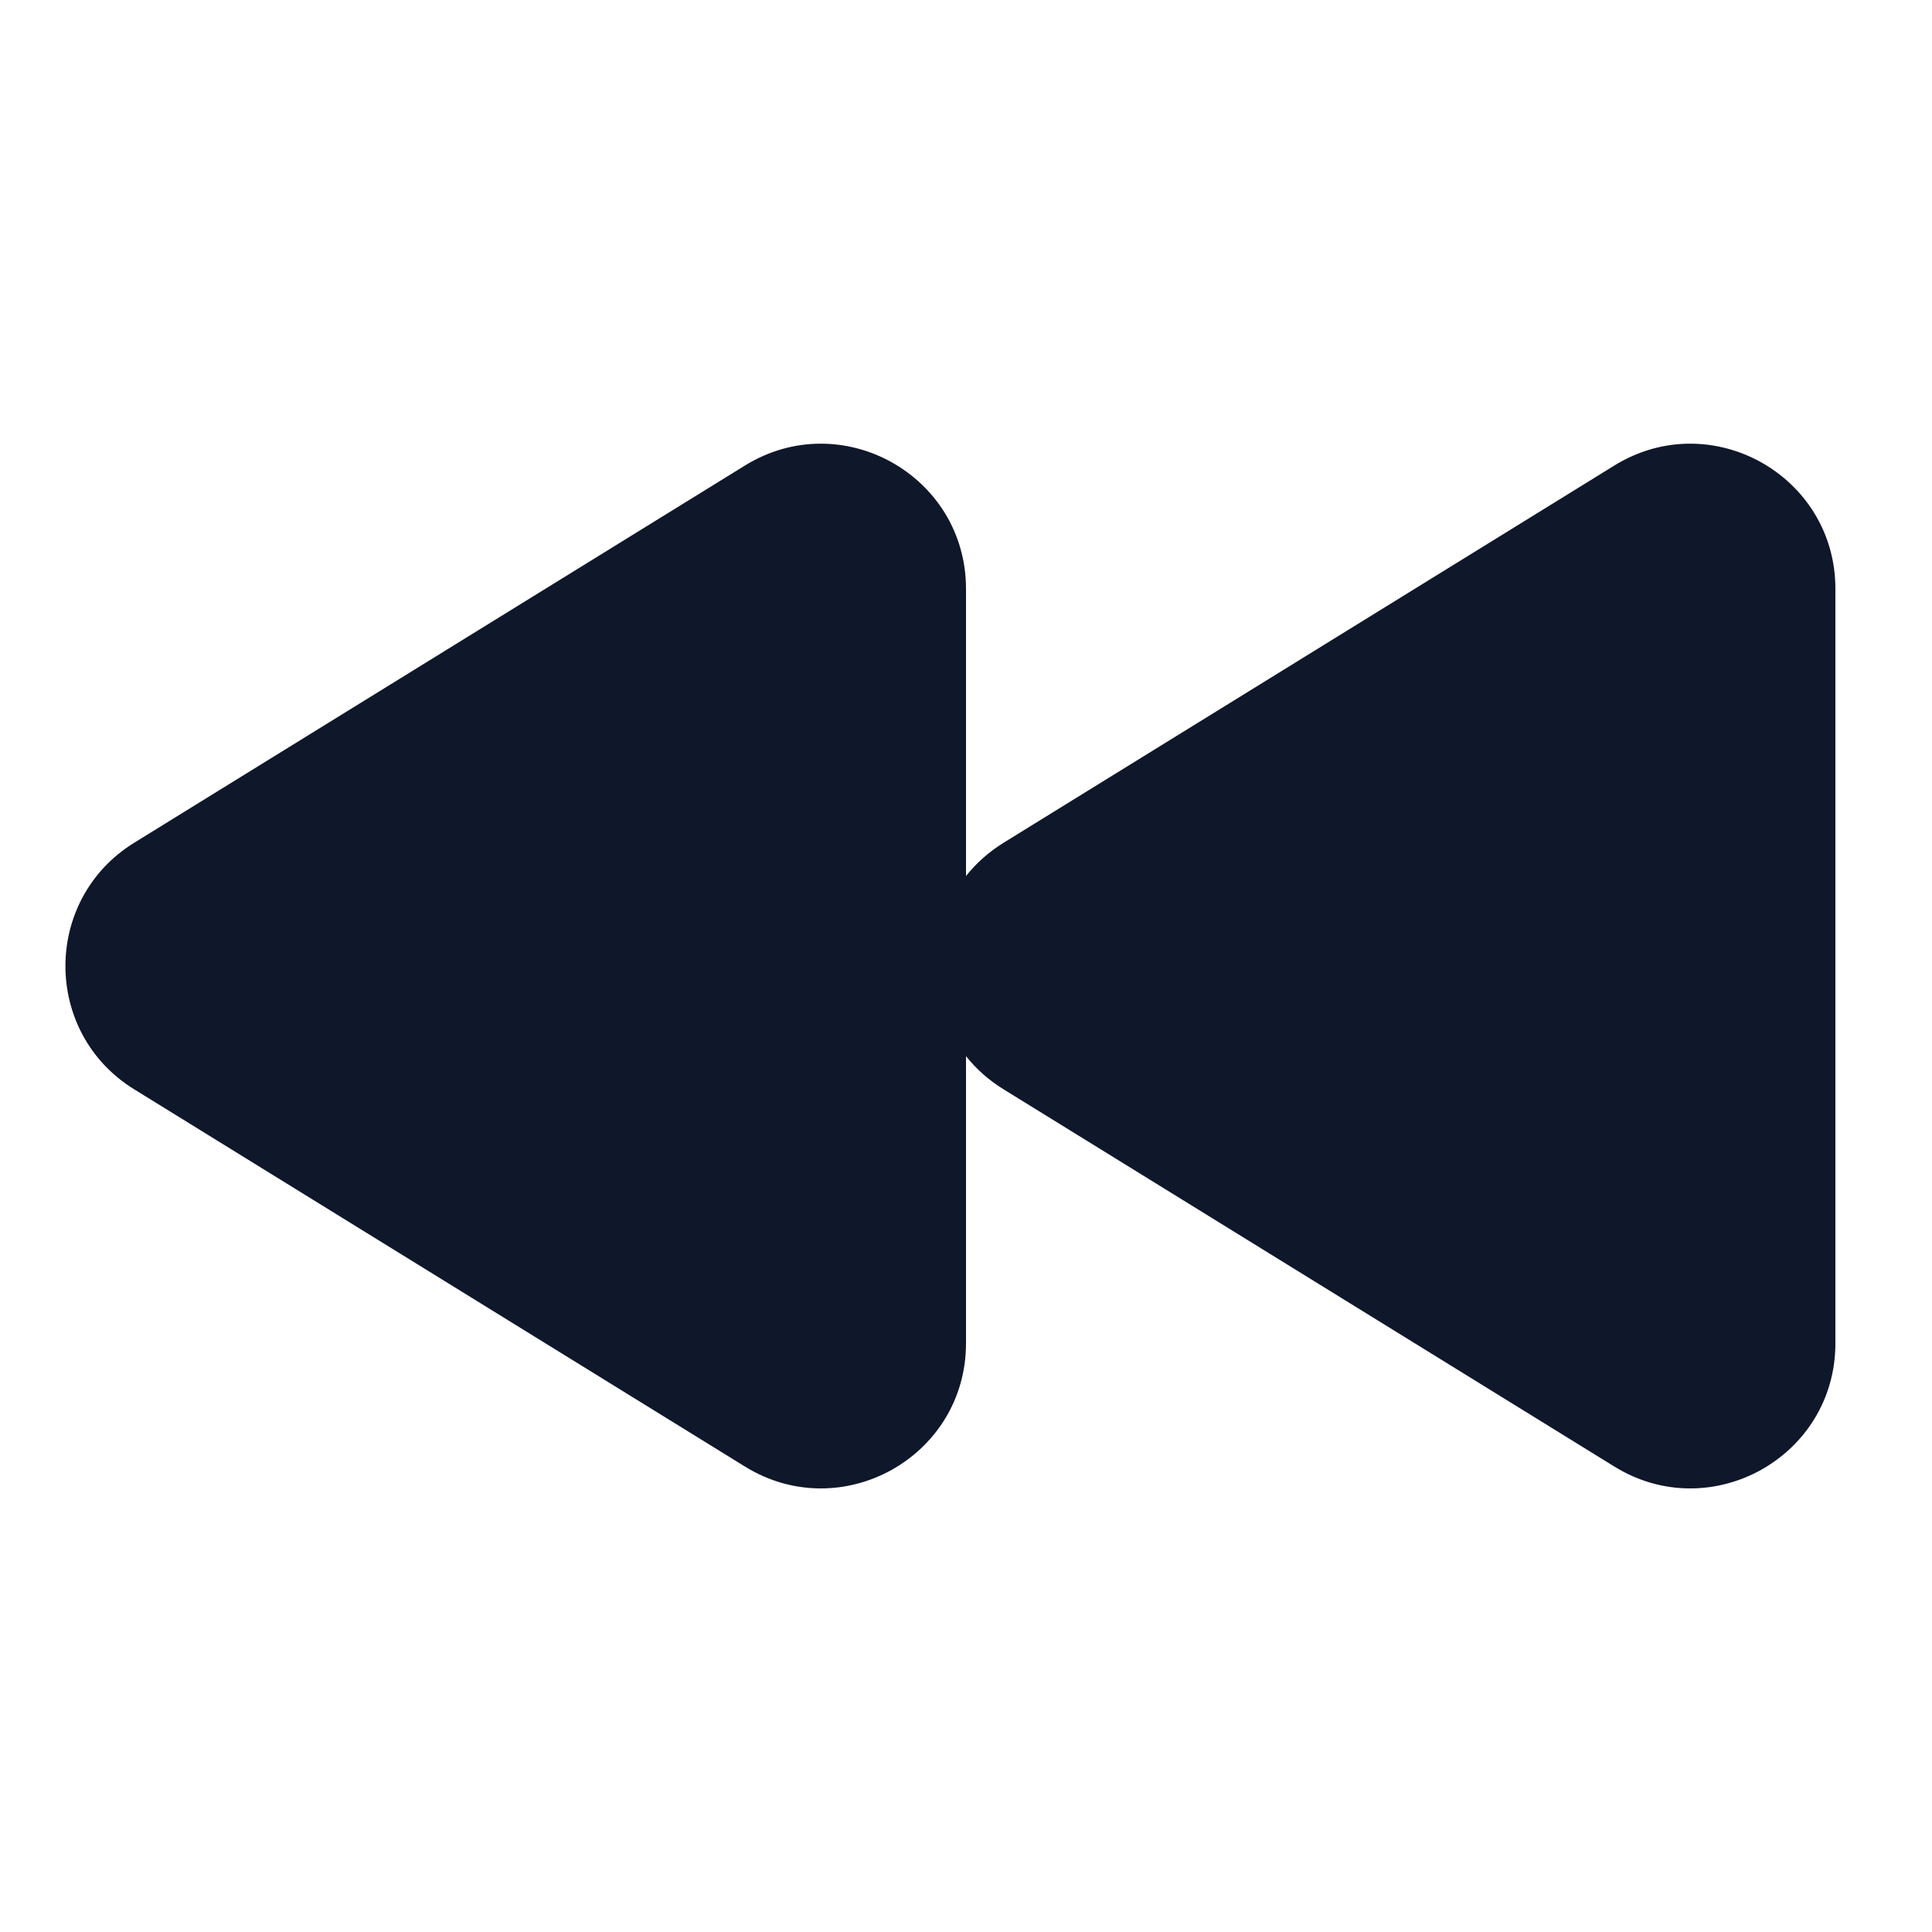 <svg width="24" height="24" viewBox="0 0 24 24" fill="none" xmlns="http://www.w3.org/2000/svg">
<path d="M9.254 5.783C10.453 5.042 12 5.905 12 7.315V10.882C12.125 10.725 12.281 10.584 12.467 10.469L20.054 5.783C21.253 5.042 22.8 5.905 22.8 7.315V16.687C22.8 18.097 21.253 18.959 20.054 18.218L12.467 13.532C12.281 13.418 12.125 13.277 12 13.12V16.687C12 18.097 10.453 18.959 9.254 18.218L1.667 13.532C0.528 12.829 0.528 11.173 1.667 10.469L9.254 5.783Z" fill="#0F172A"/>
</svg>
